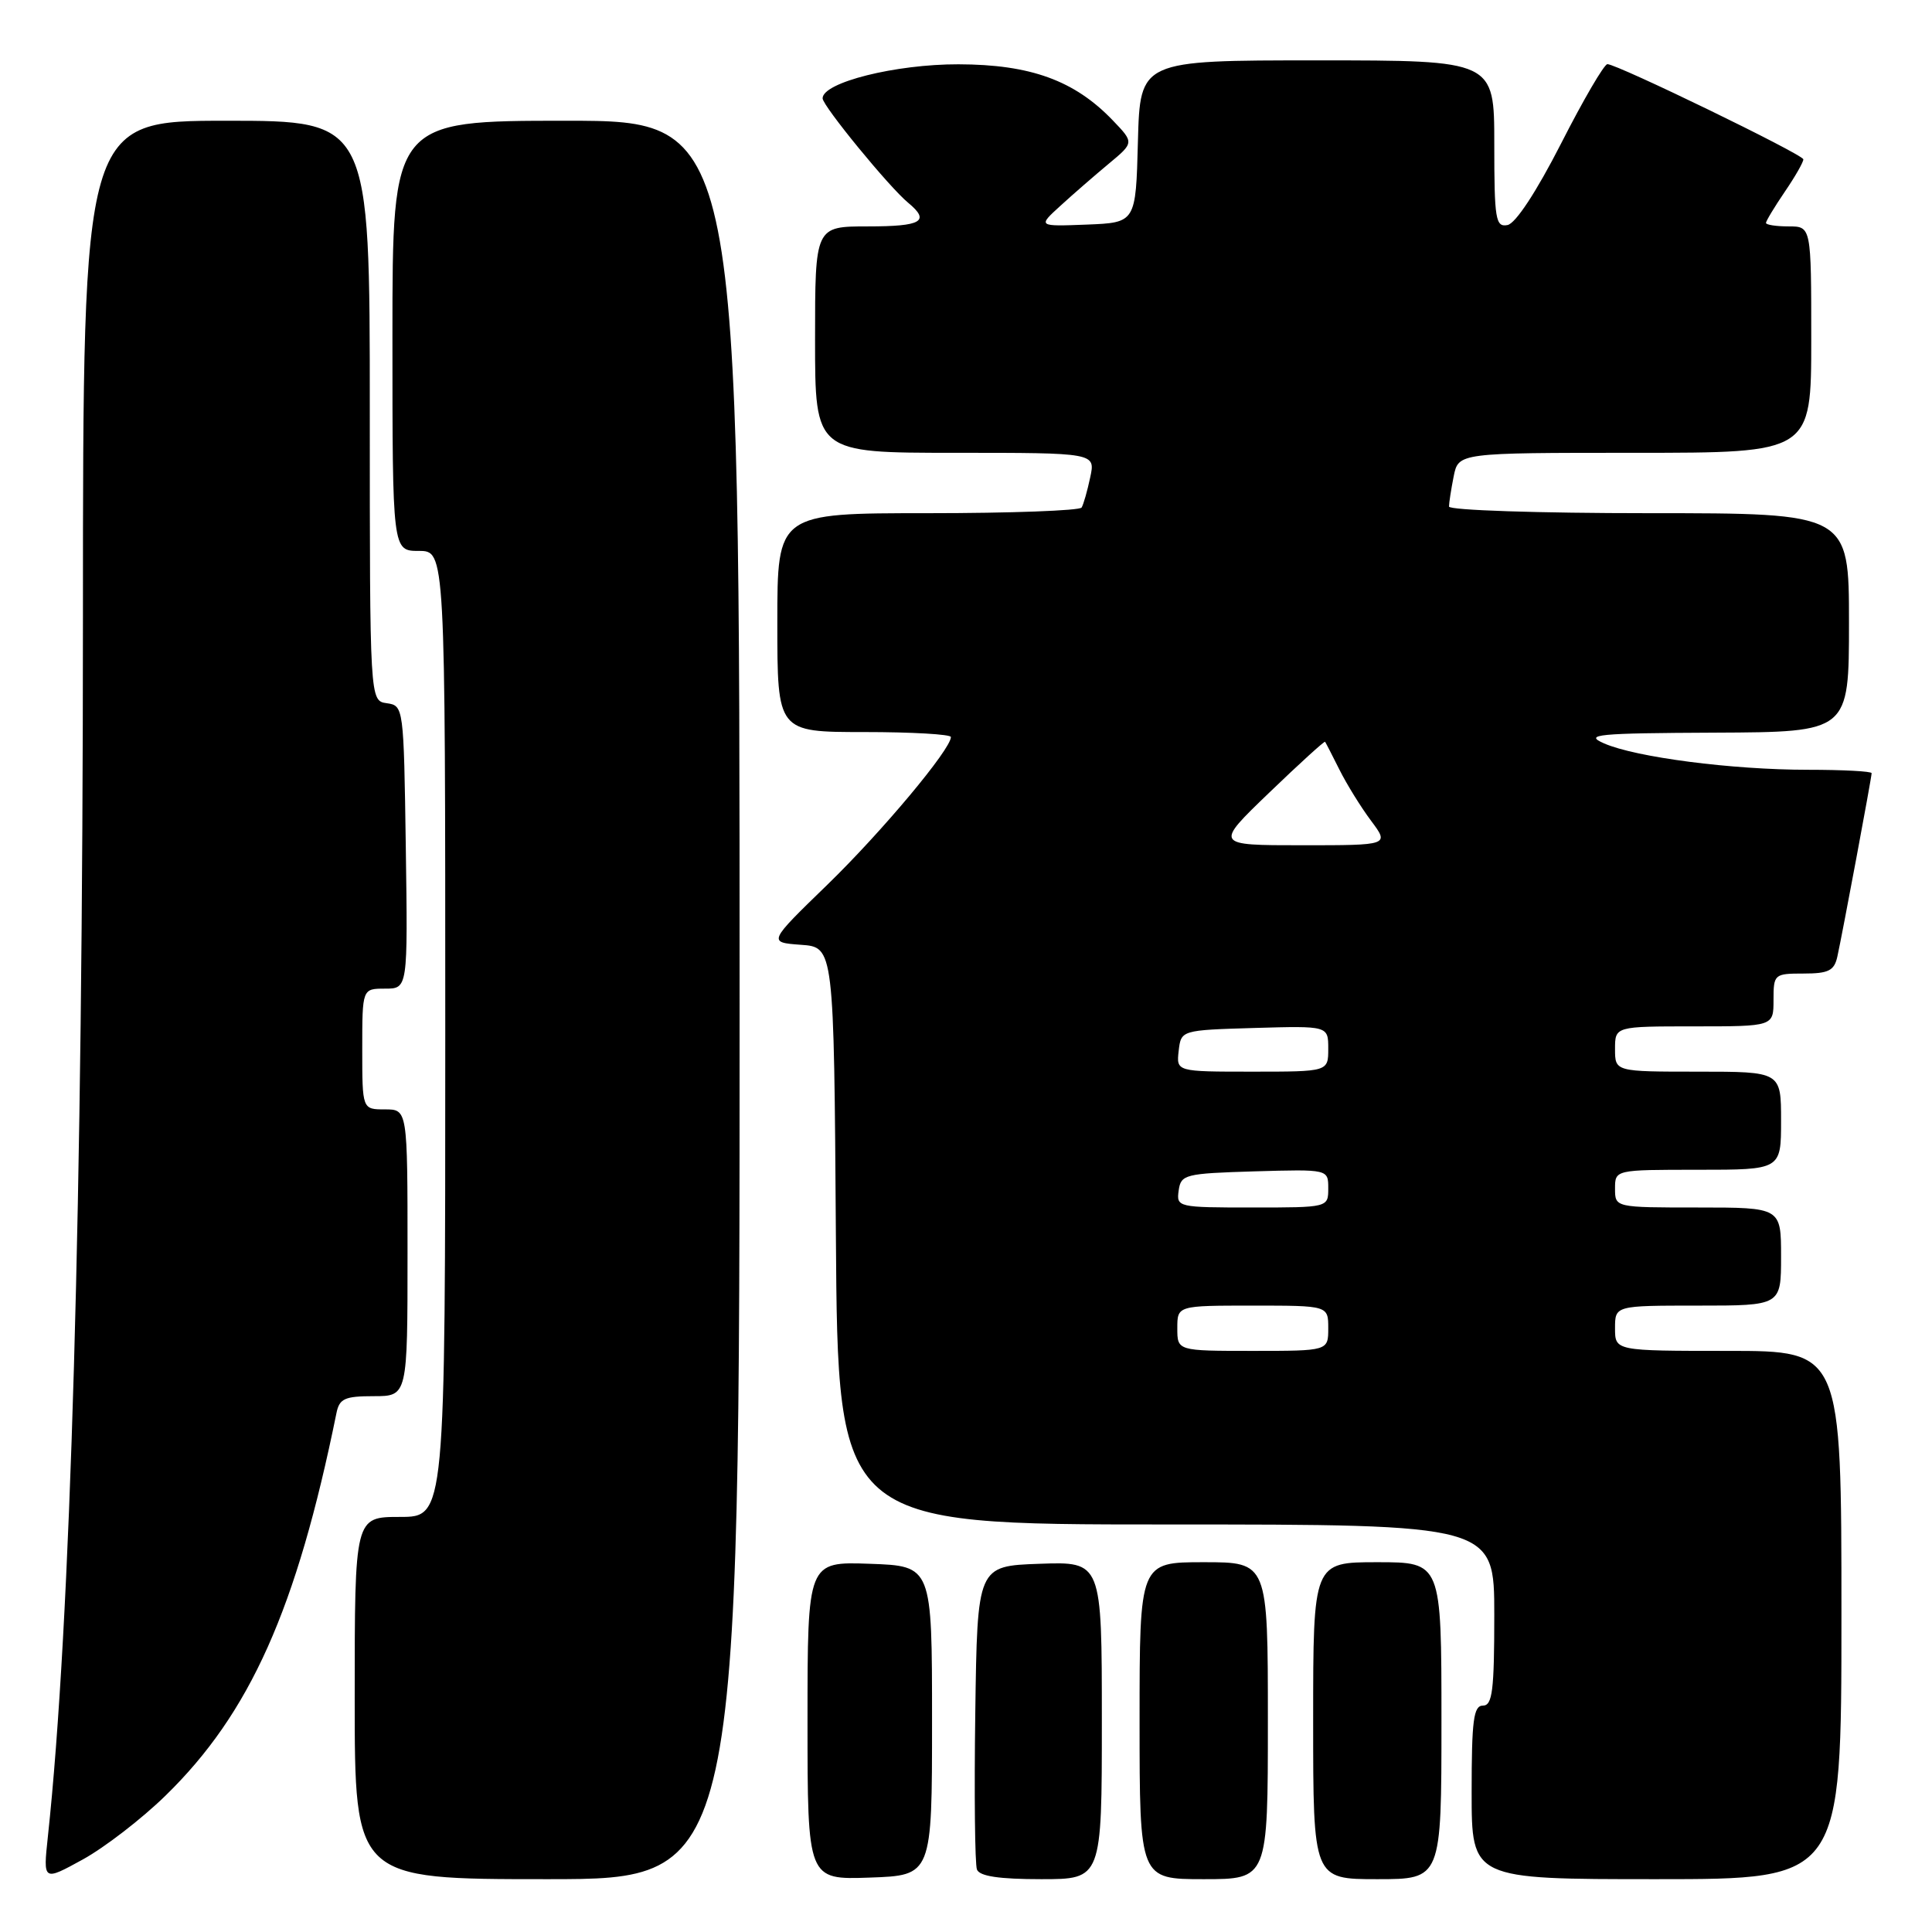 <?xml version="1.0" encoding="UTF-8" standalone="no"?>
<!DOCTYPE svg PUBLIC "-//W3C//DTD SVG 1.1//EN" "http://www.w3.org/Graphics/SVG/1.1/DTD/svg11.dtd" >
<svg xmlns="http://www.w3.org/2000/svg" xmlns:xlink="http://www.w3.org/1999/xlink" version="1.1" viewBox="0 0 256 256">
 <g >
 <path fill="currentColor"
d=" M 21.92 237.94 C 33.14 227.01 39.30 213.22 44.58 187.25 C 44.97 185.32 45.67 185.00 49.52 185.00 C 54.00 185.00 54.00 185.00 54.00 166.00 C 54.00 147.00 54.00 147.00 51.00 147.00 C 48.00 147.00 48.00 147.00 48.00 139.00 C 48.00 131.00 48.00 131.00 51.02 131.00 C 54.04 131.00 54.04 131.00 53.77 112.25 C 53.50 93.66 53.48 93.50 51.25 93.18 C 49.00 92.86 49.00 92.86 49.00 54.43 C 49.00 16.00 49.00 16.00 30.00 16.00 C 11.00 16.00 11.00 16.00 10.99 81.75 C 10.98 159.18 9.37 215.24 6.34 243.39 C 5.71 249.28 5.71 249.28 10.97 246.39 C 13.86 244.80 18.79 241.00 21.92 237.94 Z  M 98.00 132.50 C 98.00 16.00 98.00 16.00 75.00 16.00 C 52.00 16.00 52.00 16.00 52.00 44.50 C 52.00 73.00 52.00 73.00 55.50 73.00 C 59.00 73.00 59.00 73.00 59.00 137.00 C 59.00 201.00 59.00 201.00 53.00 201.00 C 47.00 201.00 47.00 201.00 47.00 225.00 C 47.00 249.00 47.00 249.00 72.50 249.00 C 98.00 249.00 98.00 249.00 98.00 132.50 Z  M 123.50 228.00 C 123.50 207.50 123.50 207.50 115.25 207.21 C 107.00 206.92 107.00 206.92 107.00 228.00 C 107.00 249.08 107.00 249.08 115.25 248.79 C 123.50 248.50 123.50 248.50 123.50 228.00 Z  M 146.00 227.96 C 146.00 206.92 146.00 206.92 137.75 207.21 C 129.50 207.50 129.50 207.50 129.23 226.97 C 129.08 237.68 129.18 247.02 129.45 247.72 C 129.79 248.61 132.37 249.00 137.97 249.00 C 146.00 249.00 146.00 249.00 146.00 227.96 Z  M 168.00 228.00 C 168.00 207.00 168.00 207.00 159.50 207.00 C 151.00 207.00 151.00 207.00 151.00 228.00 C 151.00 249.00 151.00 249.00 159.50 249.00 C 168.00 249.00 168.00 249.00 168.00 228.00 Z  M 191.00 228.00 C 191.00 207.00 191.00 207.00 182.50 207.00 C 174.00 207.00 174.00 207.00 174.00 228.00 C 174.00 249.00 174.00 249.00 182.50 249.00 C 191.00 249.00 191.00 249.00 191.00 228.00 Z  M 244.00 214.00 C 244.00 179.00 244.00 179.00 229.00 179.00 C 214.00 179.00 214.00 179.00 214.00 176.00 C 214.00 173.00 214.00 173.00 225.00 173.00 C 236.00 173.00 236.00 173.00 236.00 166.50 C 236.00 160.00 236.00 160.00 225.00 160.00 C 214.00 160.00 214.00 160.00 214.00 157.50 C 214.00 155.00 214.00 155.00 225.00 155.00 C 236.00 155.00 236.00 155.00 236.00 148.50 C 236.00 142.00 236.00 142.00 225.00 142.00 C 214.00 142.00 214.00 142.00 214.00 139.00 C 214.00 136.00 214.00 136.00 224.50 136.00 C 235.00 136.00 235.00 136.00 235.00 132.50 C 235.00 129.09 235.10 129.00 238.98 129.00 C 242.29 129.00 243.05 128.62 243.46 126.75 C 244.13 123.72 248.00 103.02 248.00 102.45 C 248.00 102.20 244.21 102.00 239.57 102.00 C 229.50 102.00 216.75 100.35 212.54 98.50 C 209.85 97.32 211.55 97.15 227.25 97.08 C 245.00 97.00 245.00 97.00 245.00 82.50 C 245.00 68.00 245.00 68.00 218.50 68.00 C 203.93 68.00 192.00 67.61 192.00 67.12 C 192.00 66.64 192.28 64.84 192.62 63.12 C 193.25 60.00 193.25 60.00 216.62 60.00 C 240.00 60.00 240.00 60.00 240.00 45.00 C 240.00 30.00 240.00 30.00 237.00 30.00 C 235.35 30.00 234.00 29.79 234.00 29.54 C 234.00 29.29 235.12 27.43 236.50 25.40 C 237.88 23.38 238.98 21.45 238.95 21.11 C 238.89 20.45 214.28 8.50 212.99 8.50 C 212.56 8.50 209.80 13.22 206.86 19.00 C 203.57 25.44 200.82 29.62 199.75 29.82 C 198.17 30.12 198.00 29.08 198.00 19.07 C 198.00 8.00 198.00 8.00 174.53 8.00 C 151.07 8.00 151.07 8.00 150.78 18.75 C 150.50 29.50 150.50 29.50 144.00 29.76 C 137.50 30.01 137.50 30.01 140.52 27.26 C 142.18 25.74 145.06 23.24 146.91 21.70 C 150.28 18.90 150.28 18.90 147.45 15.95 C 142.38 10.66 136.55 8.54 127.00 8.52 C 118.67 8.50 109.00 10.92 109.00 13.03 C 109.00 14.02 117.83 24.81 120.34 26.87 C 123.30 29.32 122.13 30.00 115.00 30.00 C 108.00 30.00 108.00 30.00 108.00 45.00 C 108.00 60.00 108.00 60.00 126.58 60.00 C 145.16 60.00 145.16 60.00 144.46 63.25 C 144.08 65.04 143.57 66.84 143.32 67.25 C 143.08 67.66 133.91 68.00 122.94 68.00 C 103.00 68.00 103.00 68.00 103.00 82.50 C 103.00 97.00 103.00 97.00 114.50 97.00 C 120.83 97.00 126.00 97.30 126.00 97.66 C 126.00 99.28 116.88 110.18 109.67 117.19 C 101.75 124.87 101.75 124.87 106.12 125.19 C 110.50 125.50 110.50 125.50 110.76 163.75 C 111.02 202.00 111.02 202.00 154.51 202.00 C 198.00 202.00 198.00 202.00 198.00 214.00 C 198.00 224.00 197.75 226.00 196.50 226.00 C 195.25 226.00 195.00 227.94 195.00 237.50 C 195.00 249.00 195.00 249.00 219.50 249.00 C 244.00 249.00 244.00 249.00 244.00 214.00 Z  M 156.00 176.00 C 156.00 173.00 156.00 173.00 166.00 173.00 C 176.00 173.00 176.00 173.00 176.00 176.00 C 176.00 179.00 176.00 179.00 166.00 179.00 C 156.00 179.00 156.00 179.00 156.00 176.00 Z  M 156.18 157.75 C 156.48 155.62 157.00 155.49 166.25 155.21 C 176.00 154.93 176.00 154.93 176.00 157.46 C 176.00 160.00 176.00 160.00 165.93 160.00 C 156.06 160.00 155.87 159.96 156.18 157.75 Z  M 156.18 139.25 C 156.50 136.50 156.50 136.50 166.25 136.21 C 176.00 135.93 176.00 135.93 176.00 138.96 C 176.00 142.00 176.00 142.00 165.93 142.00 C 155.87 142.00 155.87 142.00 156.18 139.25 Z  M 168.17 105.04 C 172.15 101.21 175.49 98.17 175.58 98.29 C 175.67 98.41 176.53 100.08 177.49 102.00 C 178.45 103.92 180.33 106.96 181.67 108.75 C 184.10 112.00 184.10 112.00 172.51 112.00 C 160.93 112.00 160.93 112.00 168.17 105.04 Z "/>
</g>
</svg>